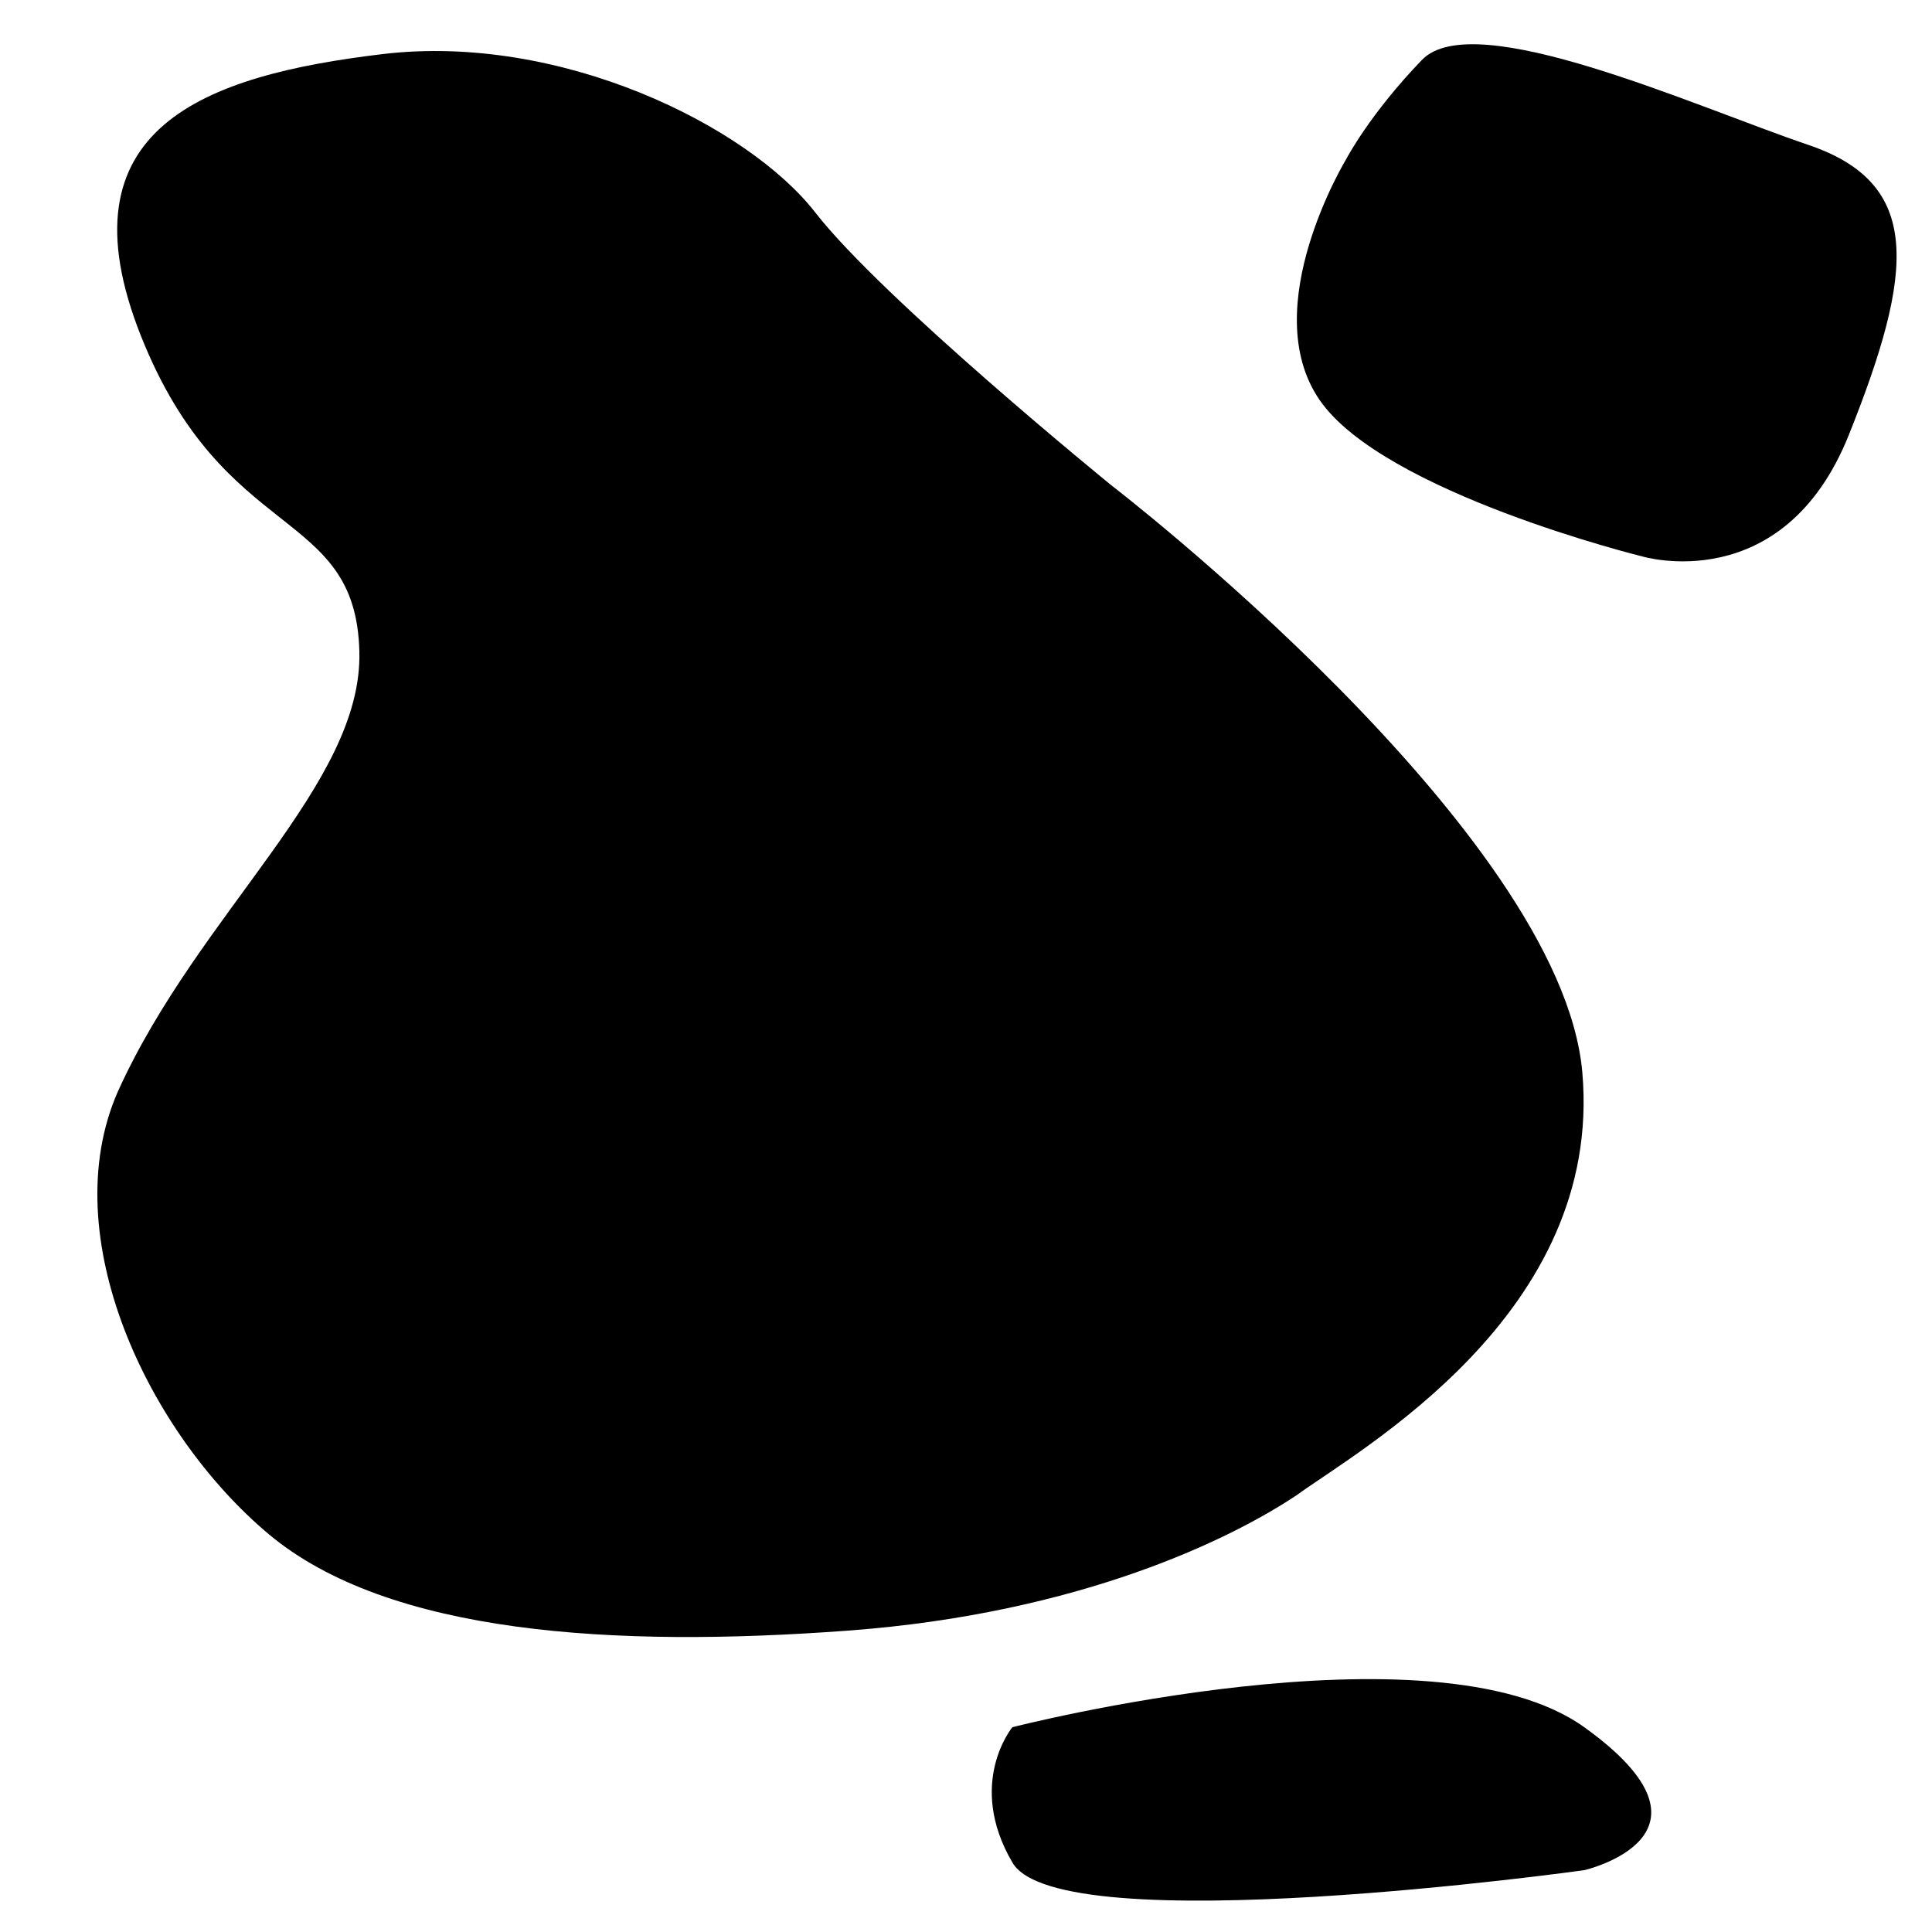 <?xml version="1.0" encoding="utf-8"?>
<!-- Generator: Adobe Illustrator 25.3.0, SVG Export Plug-In . SVG Version: 6.00 Build 0)  -->
<svg version="1.1" id="sw-js-blob-svg" xmlns="http://www.w3.org/2000/svg" xmlns:xlink="http://www.w3.org/1999/xlink" x="0px"
	 y="0px" viewBox="0 0 100 100" style="enable-background:new 0 0 100 100;" xml:space="preserve">

<path class="st0" d="M18.6,33.7c0.2,6.9-8.3,13.5-12.5,22.8C2.8,64,7.7,74.2,13.9,79.4s17.9,5.9,30,5c12.1-0.9,19.9-4.8,23.2-7
	C70.4,75,83,68,81.9,55.5S57.5,25.1,57.5,25.1S45.7,15.5,42.2,11S29,1.7,19.8,2.8S3,6.6,7.3,17.4S18.4,26.2,18.6,33.7z"/>
<path class="st0" d="M69.7,8.2c0,0-4.7,7.7-1.4,12.5c3.3,4.8,16.7,8.1,16.7,8.1s7.3,2.2,10.7-6.3c3.4-8.5,3.8-13-2.1-15
	s-17.3-7.2-20-4.4S69.7,8.2,69.7,8.2z"/>
<path class="st0" d="M52.4,89.4c0,0,21.8-5.6,29.6,0s0,7.4,0,7.4s-27.2,3.8-29.6-0.4C50,92.3,52.4,89.4,52.4,89.4z"/>
</svg>
